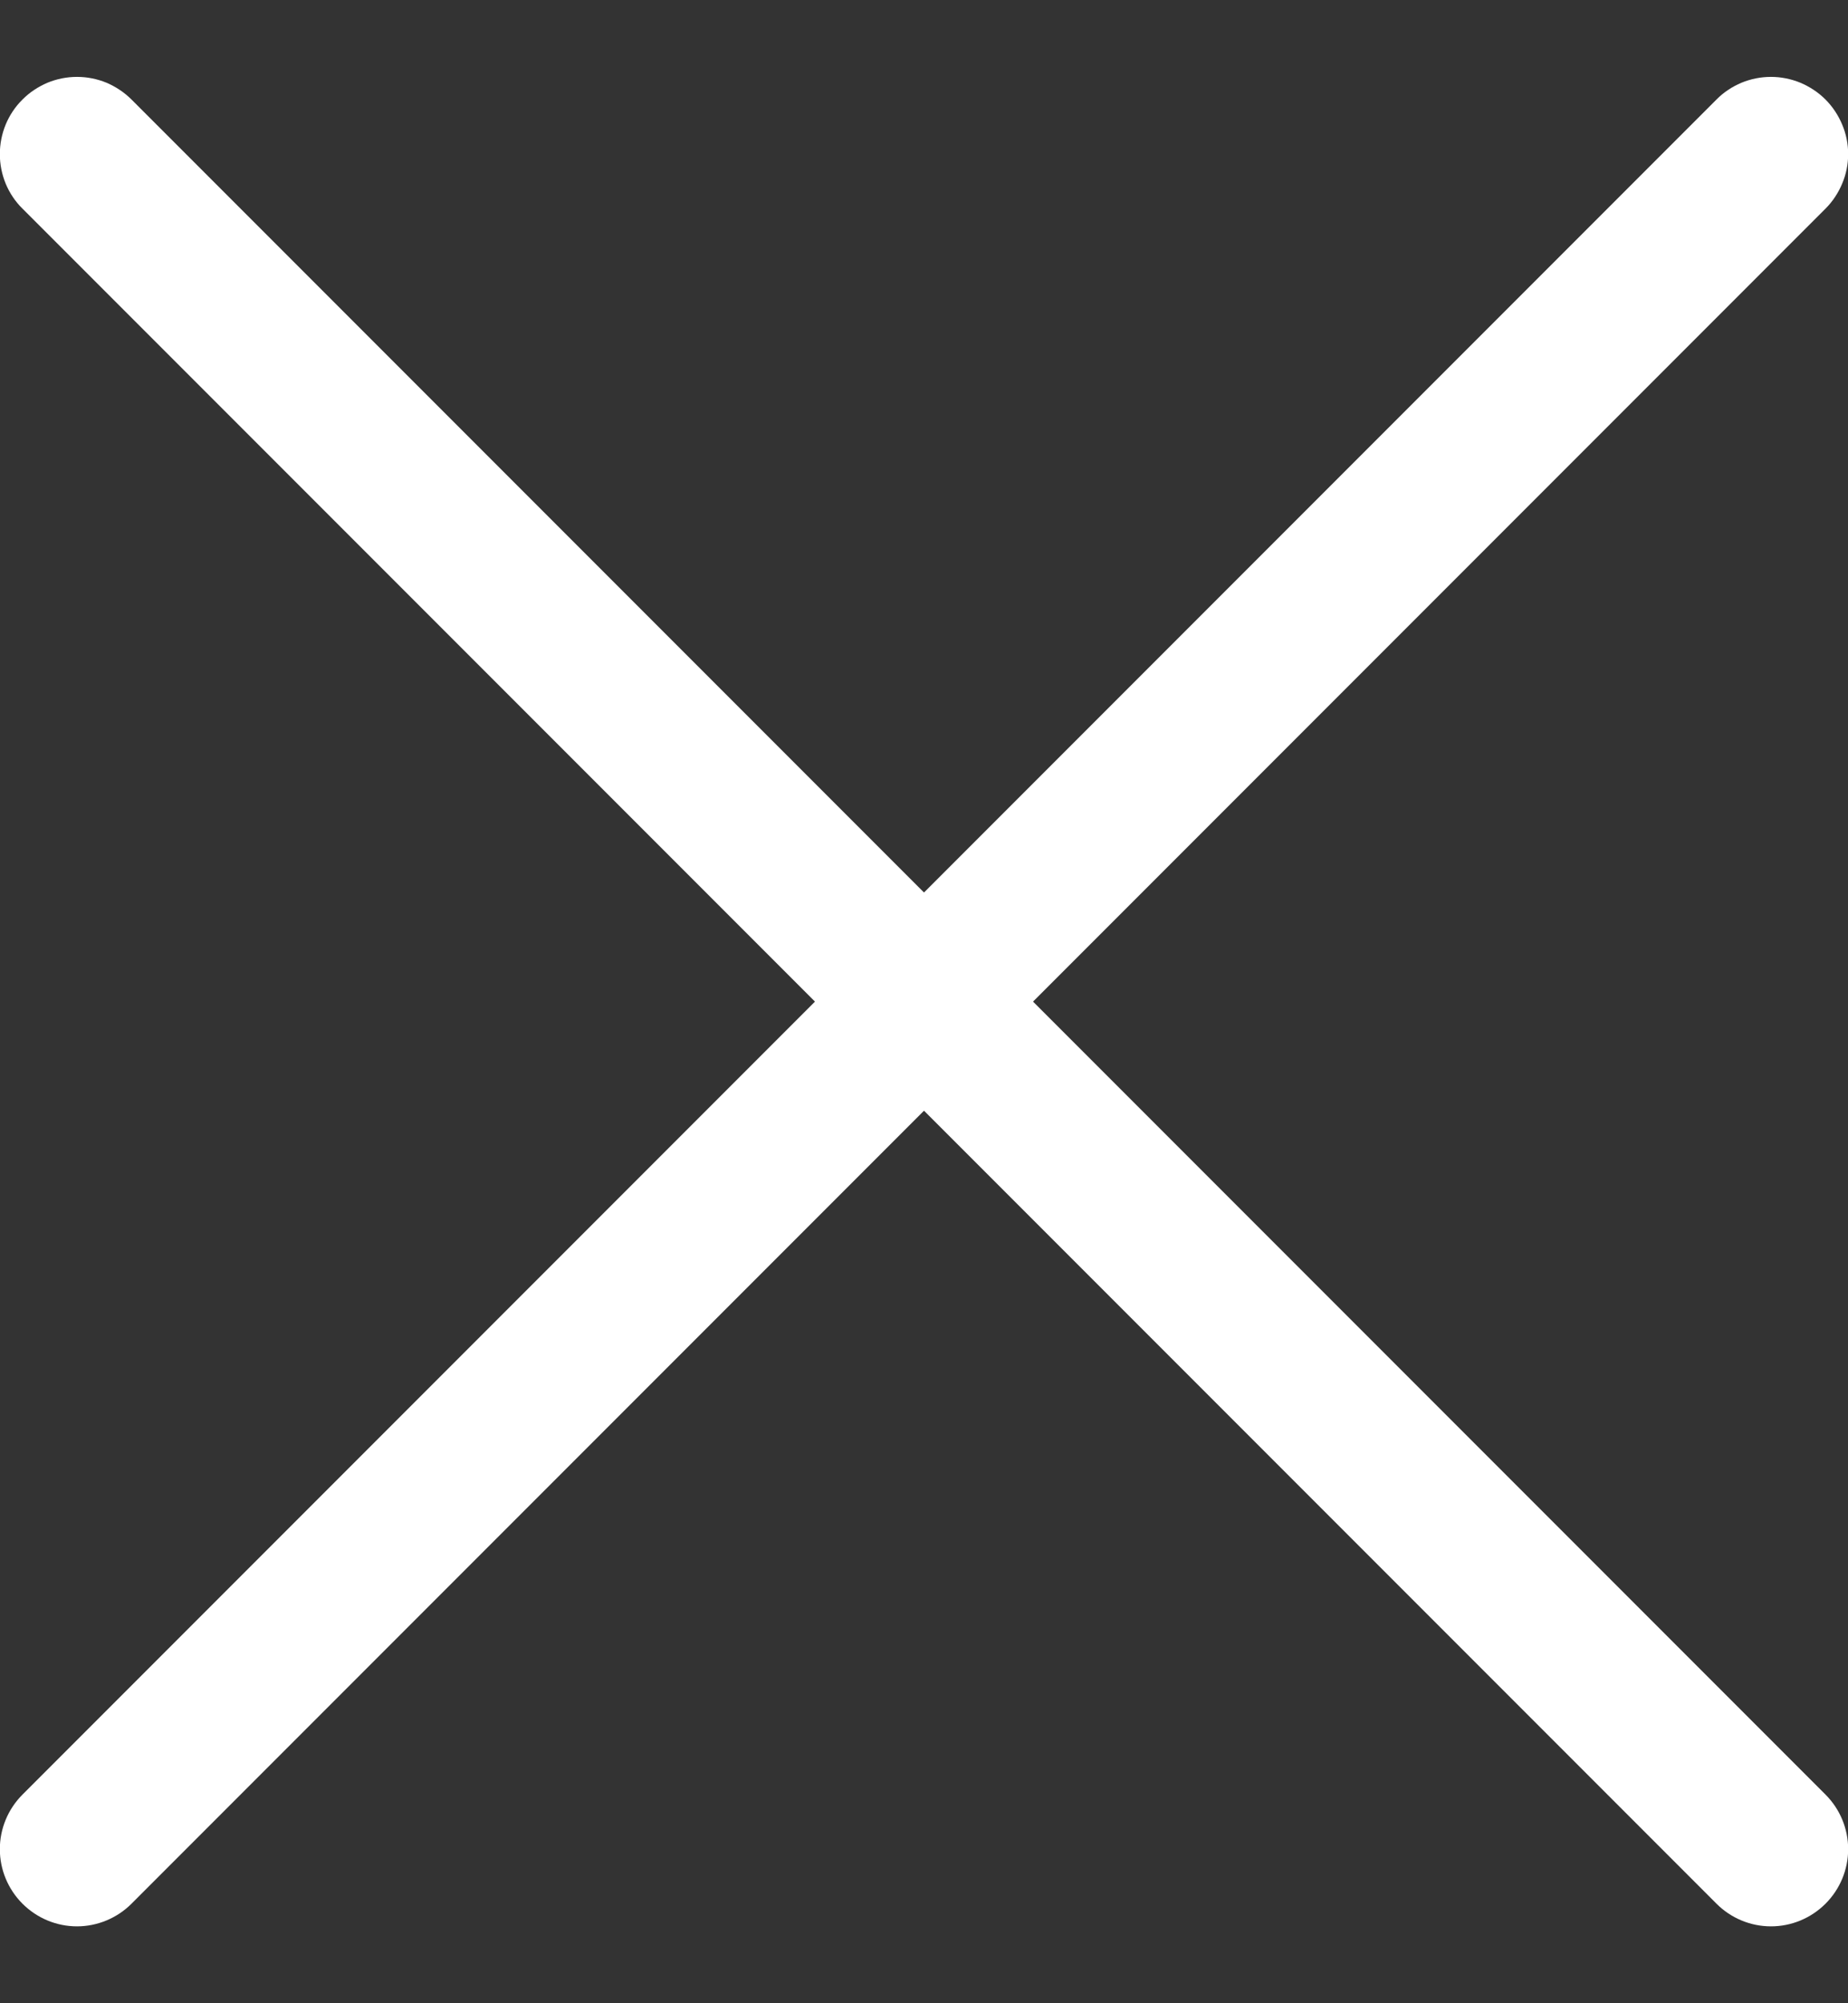 <svg width="12" height="13" viewBox="0 0 12 13" fill="none" xmlns="http://www.w3.org/2000/svg">
<rect x="0" y="0" width="12" height="13" fill="#333333" stroke="none"/>
<path fill-rule="evenodd" clip-rule="evenodd" d="M11.854 0.646C11.9 0.692 11.937 0.748 11.962 0.808C11.988 0.869 12.001 0.934 12.001 1C12.001 1.066 11.988 1.131 11.962 1.192C11.937 1.252 11.9 1.308 11.854 1.354L0.854 12.354C0.76 12.448 0.632 12.501 0.5 12.501C0.367 12.501 0.24 12.448 0.146 12.354C0.052 12.26 -0.001 12.133 -0.001 12C-0.001 11.867 0.052 11.74 0.146 11.646L11.146 0.646C11.192 0.599 11.247 0.563 11.308 0.537C11.369 0.512 11.434 0.499 11.5 0.499C11.565 0.499 11.63 0.512 11.691 0.537C11.752 0.563 11.807 0.599 11.854 0.646Z" fill="white"/>
<path fill-rule="evenodd" clip-rule="evenodd" d="M0.146 0.646C0.099 0.692 0.062 0.748 0.037 0.808C0.012 0.869 -0.001 0.934 -0.001 1C-0.001 1.066 0.012 1.131 0.037 1.192C0.062 1.252 0.099 1.308 0.146 1.354L11.146 12.354C11.24 12.448 11.367 12.501 11.5 12.501C11.633 12.501 11.76 12.448 11.854 12.354C11.948 12.26 12.001 12.133 12.001 12C12.001 11.867 11.948 11.74 11.854 11.646L0.854 0.646C0.807 0.599 0.752 0.563 0.692 0.537C0.631 0.512 0.566 0.499 0.5 0.499C0.434 0.499 0.369 0.512 0.308 0.537C0.248 0.563 0.192 0.599 0.146 0.646Z" fill="white"/>
</svg>
